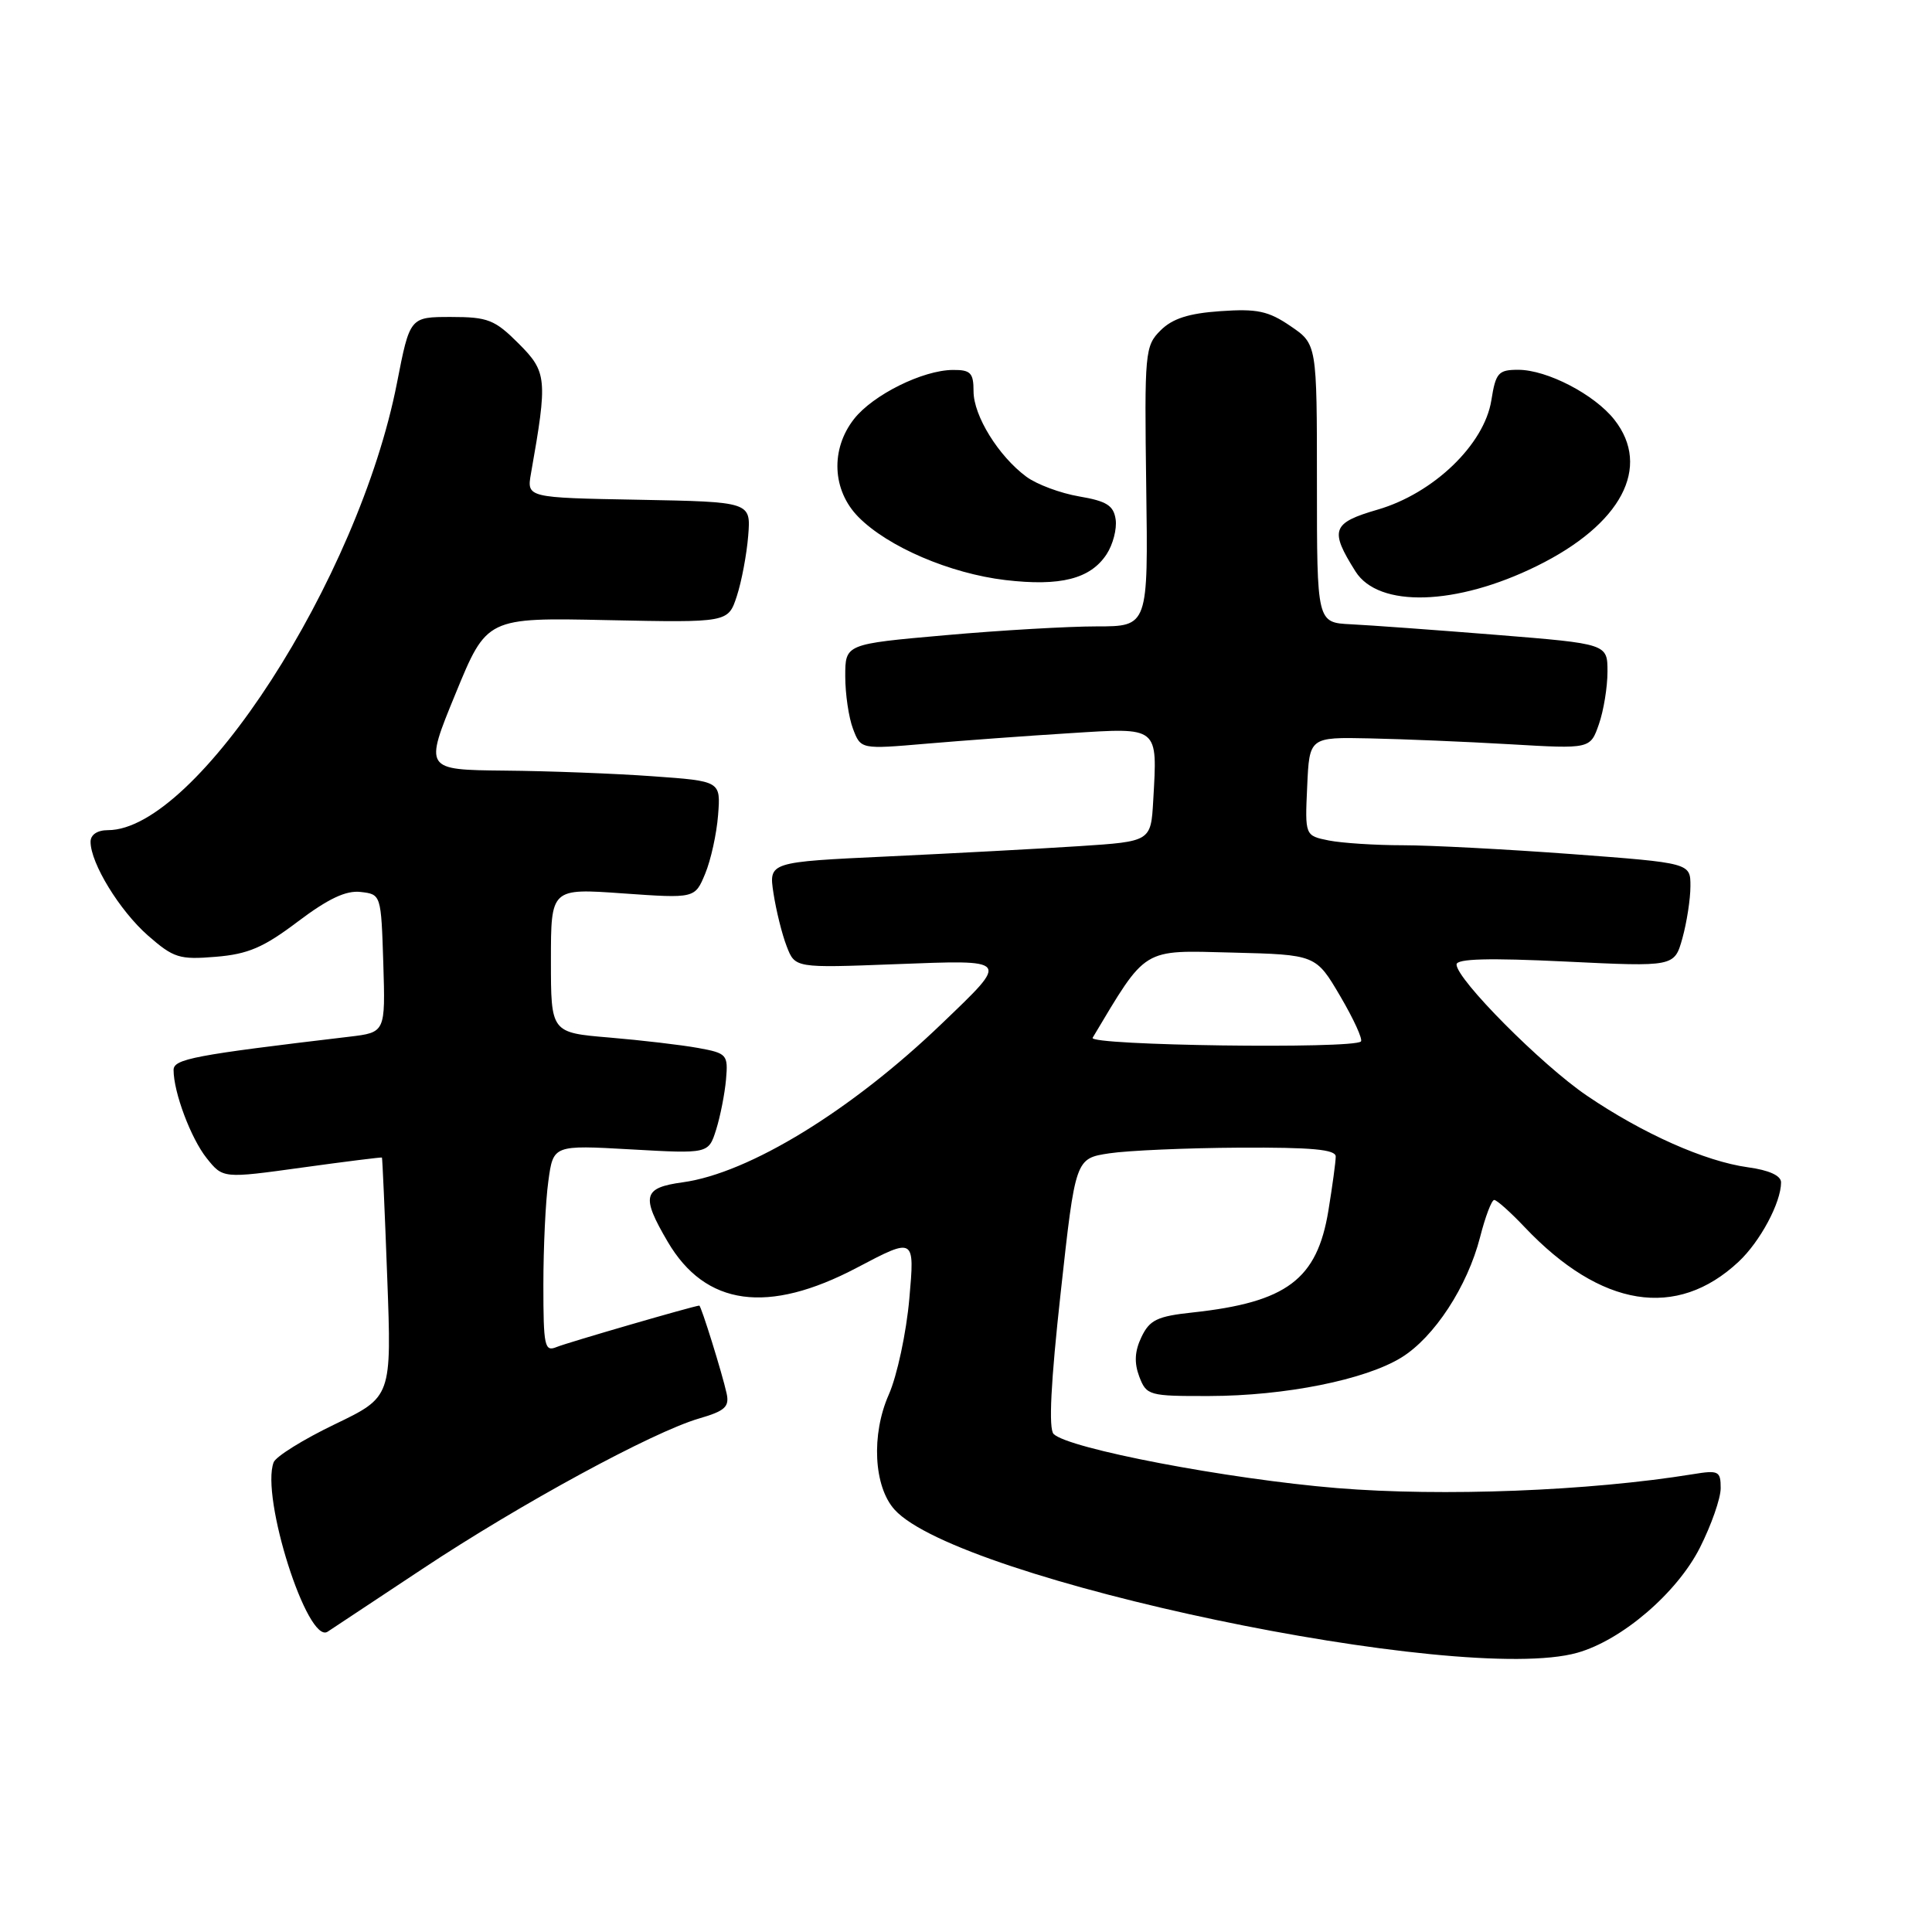 <?xml version="1.0" encoding="UTF-8" standalone="no"?>
<!DOCTYPE svg PUBLIC "-//W3C//DTD SVG 1.1//EN" "http://www.w3.org/Graphics/SVG/1.1/DTD/svg11.dtd" >
<svg xmlns="http://www.w3.org/2000/svg" xmlns:xlink="http://www.w3.org/1999/xlink" version="1.1" viewBox="0 0 256 256">
 <g >
 <path fill="currentColor"
d=" M 209.00 219.00 C 214.90 217.34 222.21 211.08 225.25 205.07 C 226.76 202.08 228.00 198.54 228.00 197.19 C 228.00 194.92 227.72 194.78 224.31 195.34 C 210.57 197.57 191.11 198.32 177.16 197.18 C 162.64 195.98 141.55 191.95 139.61 190.01 C 138.93 189.33 139.23 183.20 140.55 171.25 C 142.50 153.50 142.50 153.50 147.00 152.82 C 149.47 152.45 157.24 152.11 164.25 152.07 C 173.83 152.02 177.00 152.31 176.99 153.25 C 176.99 153.94 176.55 157.16 176.02 160.41 C 174.52 169.55 170.50 172.56 158.02 173.91 C 153.34 174.41 152.33 174.90 151.25 177.16 C 150.35 179.04 150.27 180.57 150.96 182.41 C 151.92 184.91 152.23 185.00 160.23 184.98 C 170.29 184.96 180.91 182.83 185.69 179.88 C 190.05 177.19 194.44 170.47 196.12 163.92 C 196.81 161.21 197.65 159.00 197.99 159.00 C 198.33 159.00 200.16 160.63 202.05 162.63 C 212.14 173.26 222.16 174.87 230.37 167.19 C 233.23 164.52 236.00 159.34 236.00 156.67 C 236.00 155.78 234.41 155.05 231.60 154.67 C 225.94 153.89 217.70 150.23 210.27 145.18 C 204.27 141.11 193.00 129.76 193.00 127.80 C 193.00 127.03 197.27 126.92 207.44 127.41 C 221.87 128.11 221.87 128.11 222.93 124.31 C 223.51 122.21 223.99 119.12 223.99 117.43 C 224.00 114.35 224.00 114.35 208.25 113.17 C 199.59 112.53 189.52 112.00 185.88 112.00 C 182.23 112.00 177.82 111.71 176.08 111.37 C 172.91 110.73 172.91 110.73 173.21 104.20 C 173.50 97.67 173.50 97.67 181.50 97.84 C 185.90 97.93 194.27 98.28 200.11 98.62 C 210.72 99.24 210.72 99.24 211.86 95.97 C 212.49 94.17 213.00 91.04 213.00 89.00 C 213.00 85.31 213.00 85.31 198.25 84.12 C 190.14 83.47 181.47 82.84 179.00 82.72 C 174.50 82.50 174.50 82.50 174.50 64.05 C 174.50 45.59 174.50 45.59 171.00 43.21 C 168.06 41.20 166.57 40.89 161.71 41.23 C 157.49 41.52 155.34 42.22 153.78 43.78 C 151.71 45.84 151.64 46.66 151.88 64.46 C 152.14 83.00 152.14 83.00 145.32 83.00 C 141.57 83.00 132.54 83.52 125.25 84.17 C 112.00 85.34 112.00 85.34 112.00 89.61 C 112.00 91.95 112.46 95.09 113.03 96.58 C 114.06 99.29 114.06 99.29 122.78 98.54 C 127.58 98.13 136.13 97.50 141.79 97.15 C 153.63 96.40 153.37 96.19 152.81 106.05 C 152.50 111.50 152.50 111.50 143.00 112.12 C 137.78 112.46 126.38 113.07 117.68 113.48 C 101.86 114.22 101.86 114.22 102.49 118.36 C 102.84 120.64 103.62 123.80 104.24 125.39 C 105.35 128.27 105.35 128.27 118.64 127.76 C 133.95 127.18 133.80 126.99 124.82 135.61 C 112.83 147.14 99.26 155.45 90.48 156.66 C 85.20 157.38 84.92 158.48 88.47 164.53 C 93.47 173.06 101.74 174.20 113.56 167.97 C 121.21 163.94 121.21 163.94 120.49 172.10 C 120.09 176.60 118.87 182.30 117.77 184.79 C 115.42 190.09 115.77 196.98 118.54 200.04 C 127.00 209.39 193.59 223.35 209.00 219.00 Z  M 56.00 207.87 C 68.96 199.27 86.44 189.77 92.62 187.96 C 96.07 186.96 96.67 186.41 96.28 184.63 C 95.70 181.99 92.90 173.00 92.66 173.00 C 92.06 173.00 75.18 177.90 73.75 178.49 C 72.16 179.15 72.00 178.40 72.00 170.25 C 72.00 165.31 72.29 159.13 72.66 156.50 C 73.31 151.72 73.31 151.72 83.60 152.30 C 93.88 152.88 93.88 152.88 94.89 149.69 C 95.44 147.94 96.03 144.95 96.20 143.05 C 96.49 139.74 96.34 139.56 92.50 138.86 C 90.30 138.46 85.01 137.84 80.75 137.48 C 73.00 136.83 73.00 136.83 73.00 127.27 C 73.00 117.70 73.00 117.70 82.54 118.38 C 92.08 119.05 92.08 119.05 93.44 115.77 C 94.19 113.97 94.96 110.47 95.15 108.00 C 95.50 103.50 95.50 103.50 86.50 102.86 C 81.55 102.50 72.71 102.16 66.86 102.11 C 56.22 102.00 56.22 102.00 60.36 91.92 C 64.50 81.83 64.50 81.83 80.49 82.17 C 96.48 82.50 96.48 82.50 97.63 79.00 C 98.26 77.08 98.94 73.47 99.14 71.00 C 99.50 66.50 99.50 66.50 84.64 66.22 C 69.79 65.95 69.79 65.95 70.36 62.72 C 72.57 50.22 72.49 49.29 68.73 45.53 C 65.56 42.36 64.65 42.00 59.76 42.00 C 54.31 42.00 54.31 42.00 52.60 50.75 C 47.52 76.75 26.03 110.00 14.30 110.00 C 12.90 110.00 12.00 110.60 12.00 111.54 C 12.00 114.38 15.85 120.66 19.60 123.96 C 23.01 126.94 23.77 127.18 28.59 126.78 C 32.87 126.43 34.92 125.55 39.47 122.11 C 43.49 119.08 45.85 117.96 47.79 118.19 C 50.49 118.50 50.50 118.53 50.79 127.65 C 51.07 136.80 51.07 136.80 46.29 137.37 C 25.67 139.81 23.00 140.32 23.00 141.78 C 23.00 144.73 25.29 150.84 27.39 153.47 C 29.54 156.16 29.54 156.16 40.02 154.71 C 45.78 153.91 50.55 153.32 50.61 153.38 C 50.67 153.45 50.99 160.61 51.31 169.30 C 51.90 185.10 51.90 185.10 44.35 188.73 C 40.19 190.73 36.56 192.99 36.26 193.76 C 34.51 198.33 40.75 217.94 43.41 216.21 C 44.01 215.82 49.67 212.07 56.00 207.87 Z  M 203.64 75.00 C 214.84 69.49 218.86 61.90 213.91 55.61 C 211.27 52.26 204.99 49.00 201.17 49.00 C 198.54 49.00 198.19 49.39 197.61 53.05 C 196.67 58.91 189.94 65.38 182.54 67.53 C 176.48 69.29 176.15 70.23 179.61 75.72 C 182.67 80.57 192.96 80.27 203.64 75.00 Z  M 146.63 73.44 C 147.47 72.16 148.01 70.09 147.83 68.83 C 147.56 66.98 146.64 66.40 143.00 65.78 C 140.53 65.36 137.38 64.19 136.00 63.17 C 132.30 60.43 129.00 55.09 129.00 51.85 C 129.00 49.40 128.61 49.00 126.25 49.02 C 122.26 49.05 115.68 52.32 113.17 55.51 C 110.02 59.52 110.26 64.98 113.75 68.51 C 117.65 72.46 125.88 75.99 133.21 76.86 C 140.51 77.72 144.49 76.71 146.63 73.44 Z  M 144.78 137.51 C 151.99 125.45 151.24 125.91 163.23 126.22 C 174.36 126.50 174.36 126.50 177.59 132.00 C 179.37 135.03 180.60 137.72 180.33 138.00 C 179.31 139.02 144.16 138.54 144.78 137.51 Z "/>
</g>
</svg>